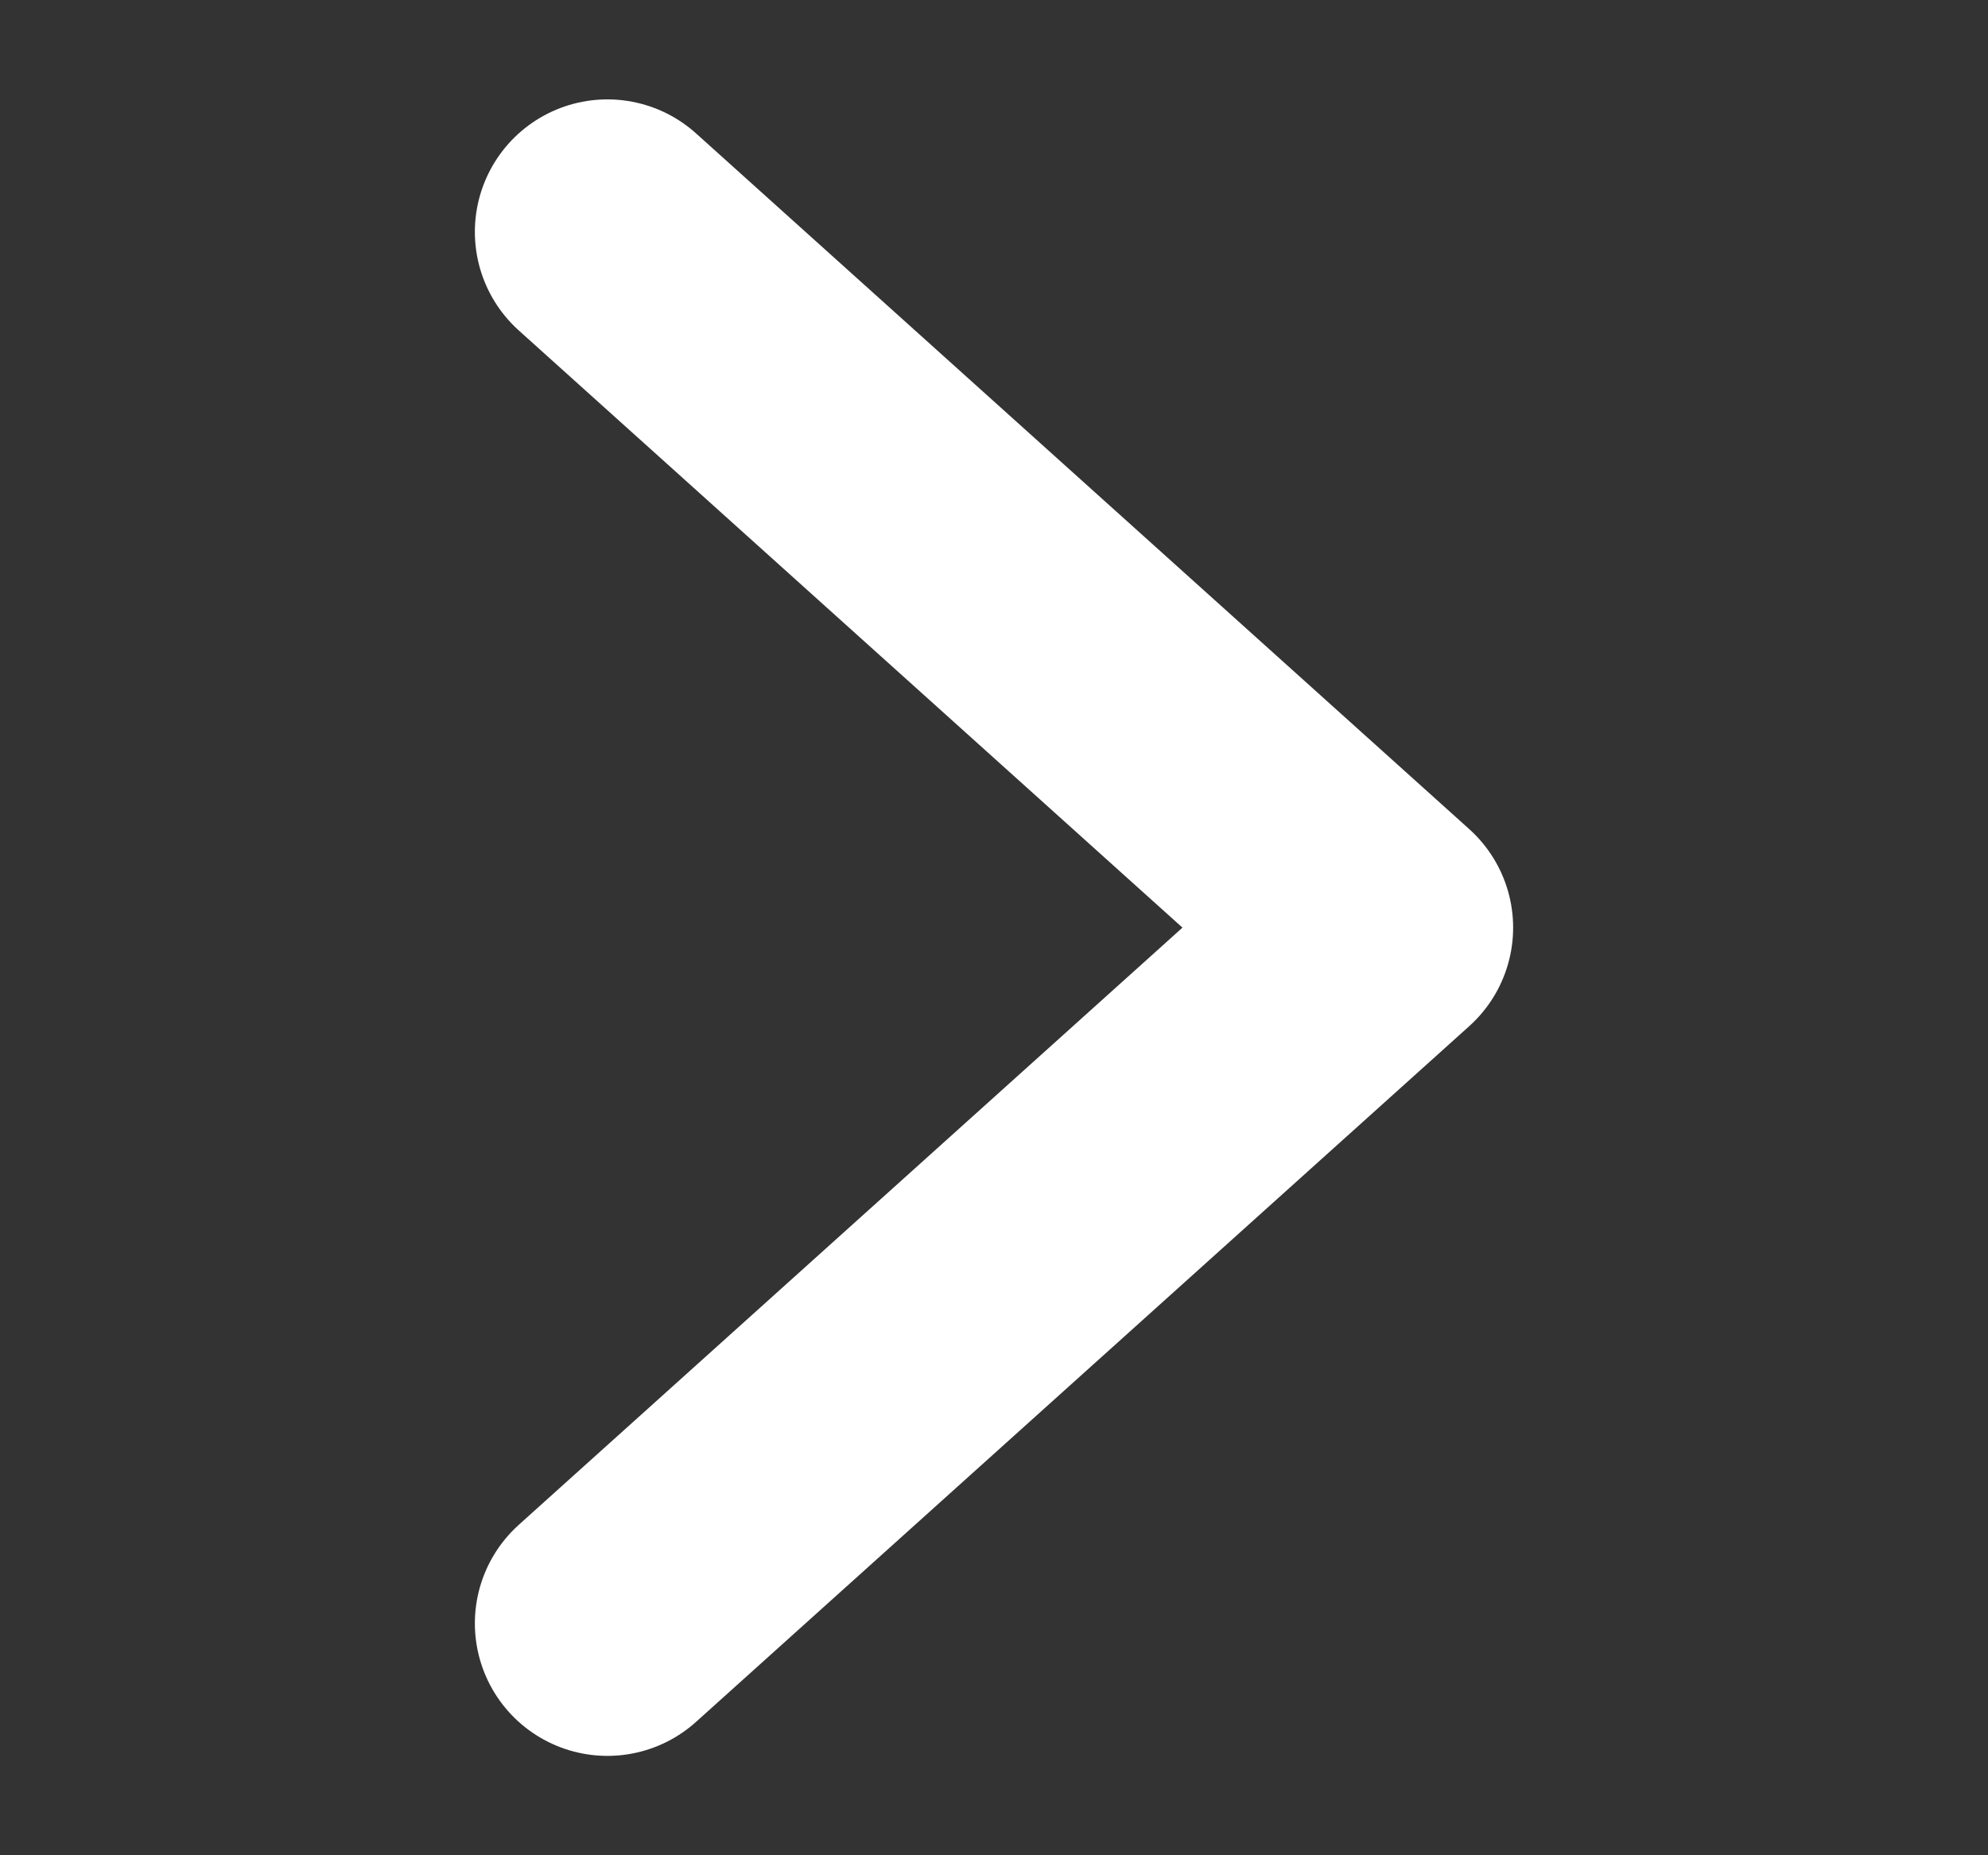 <svg width="15" height="14" viewBox="0 0 15 14" fill="none" xmlns="http://www.w3.org/2000/svg">
<rect x="0" y="0" width="15" height="14" fill="#333333" stroke="none"/>
<path d="M4.583 1.75L10.417 7L4.583 12.25" stroke="white" stroke-width="2" stroke-linecap="round" stroke-linejoin="round"/>
</svg>
